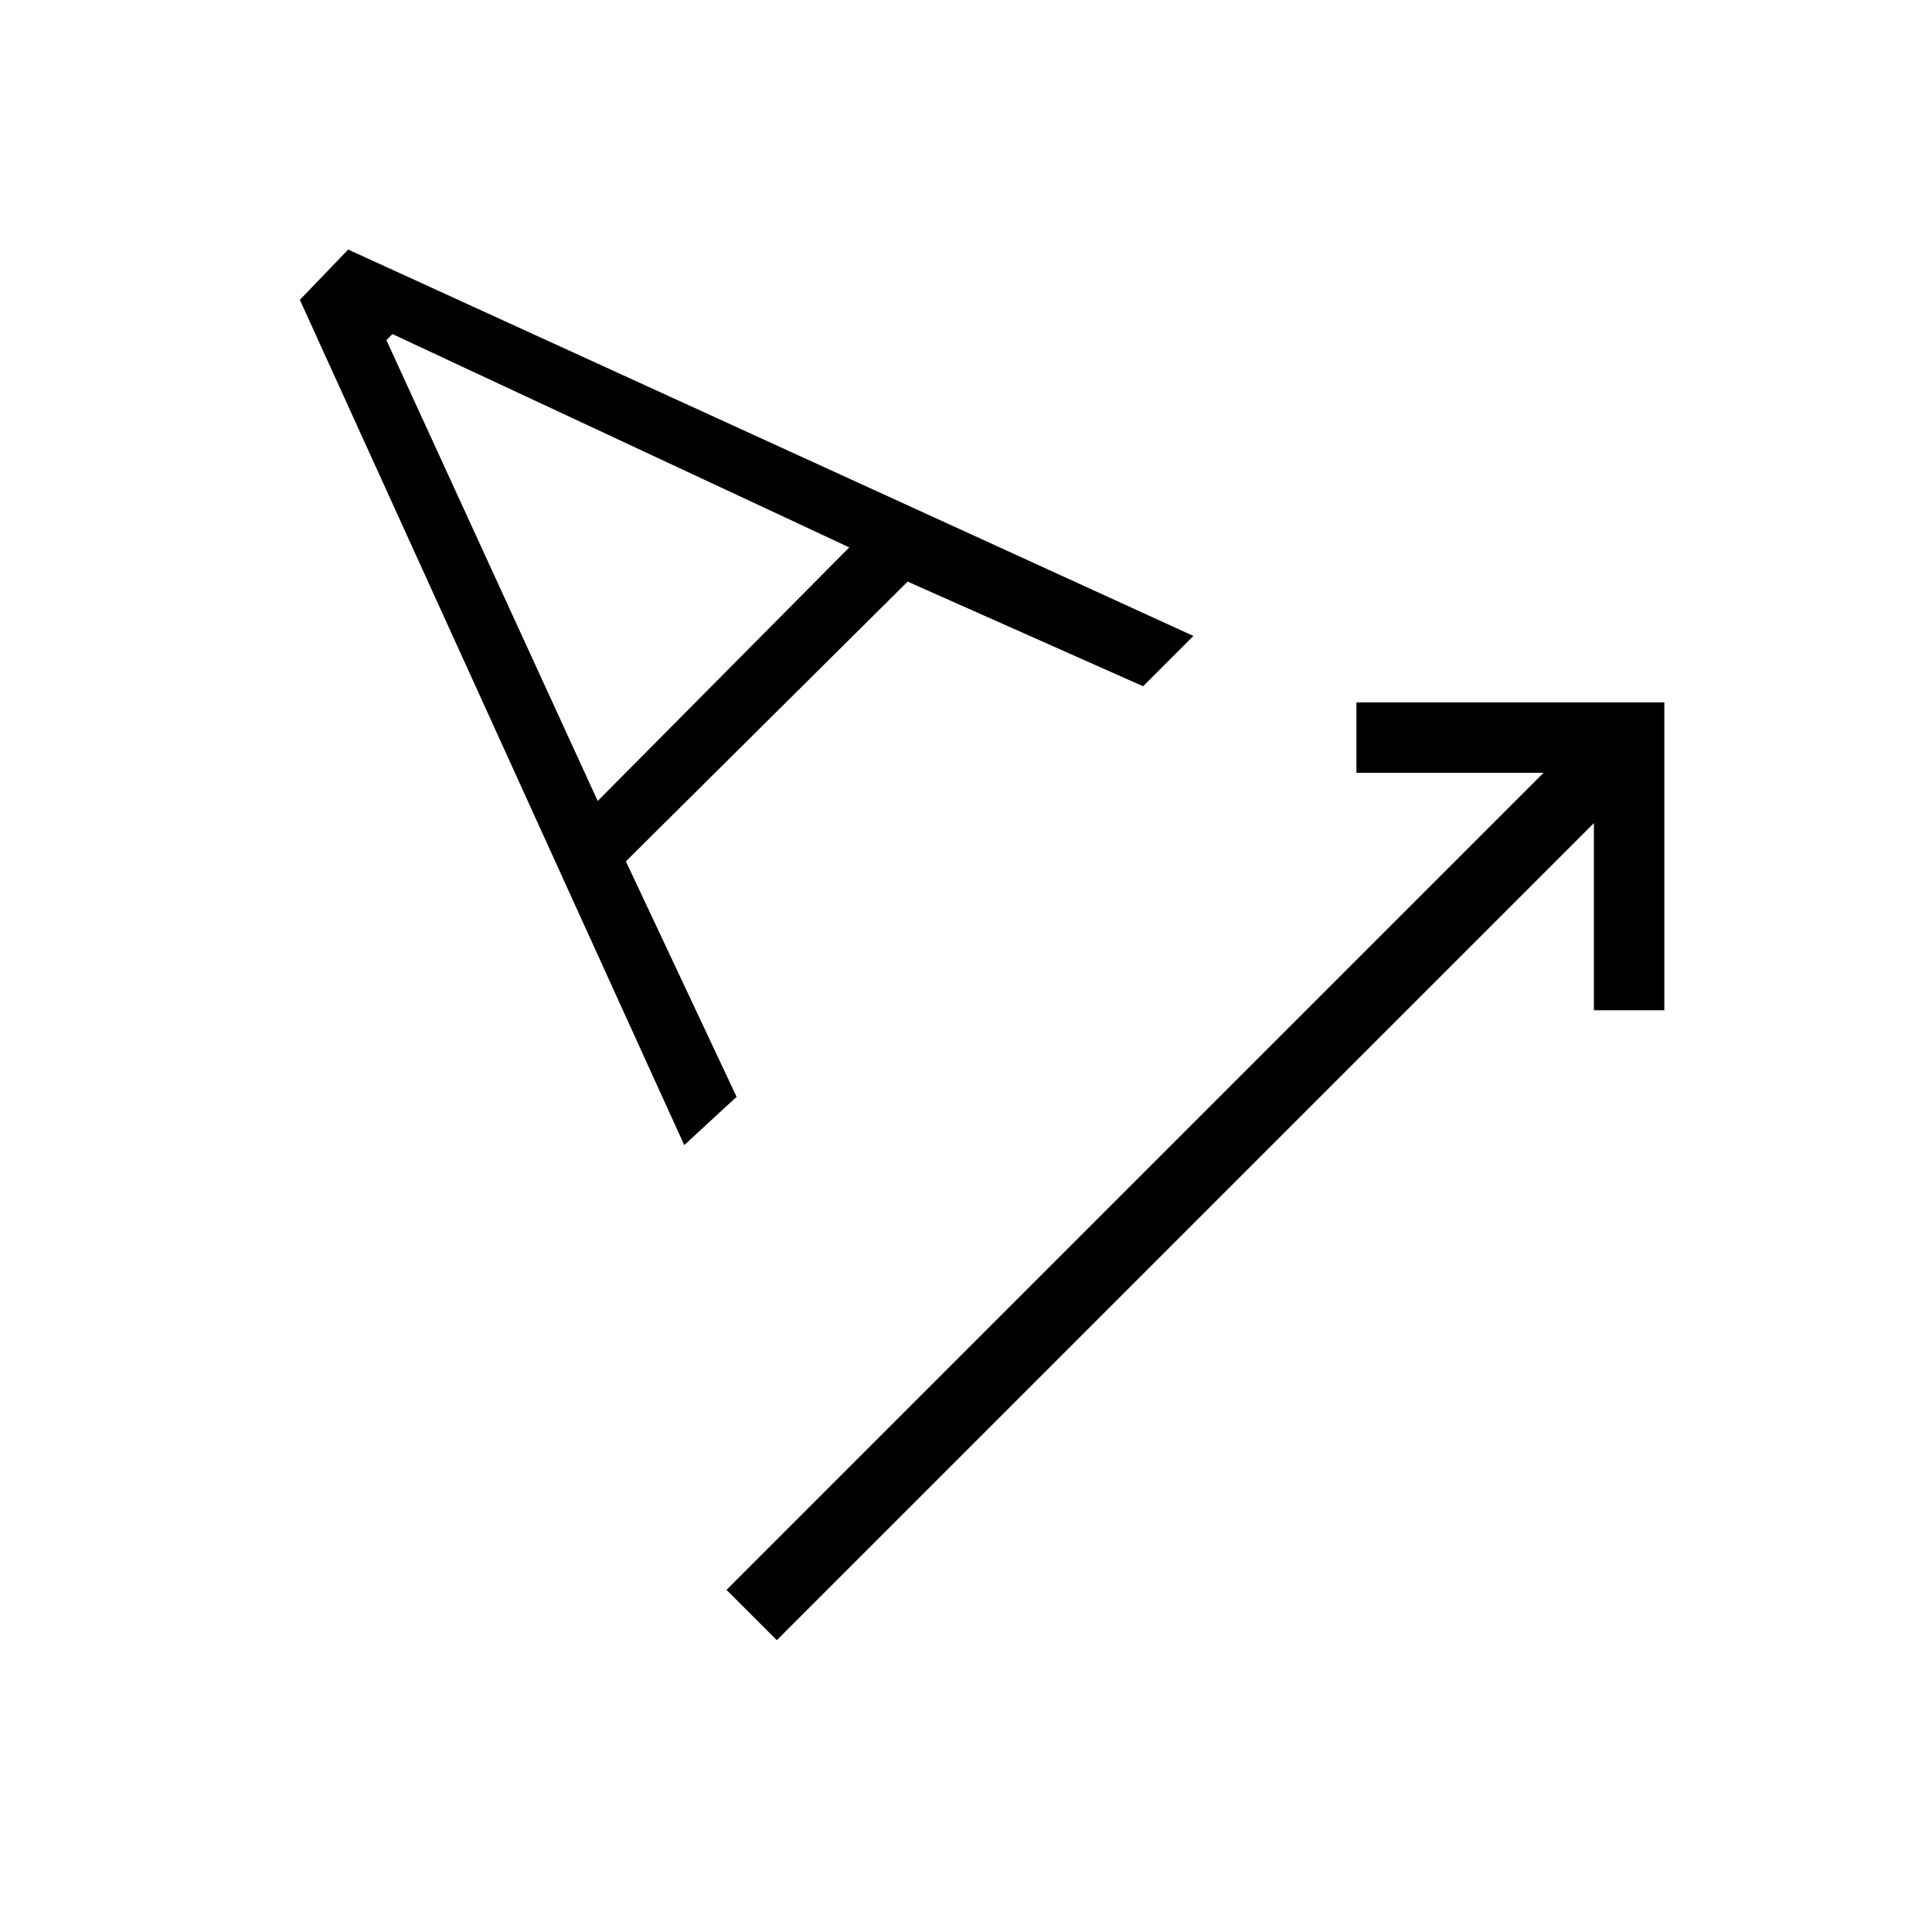 <svg xmlns="http://www.w3.org/2000/svg" height="48" width="48"><path d="M19.3 40.75 18.05 39.5 38.35 19.2H33.7V17.45H41.35V25.1H39.6V20.45ZM17 28.45 7.45 7.45 8.65 6.2 29.65 15.8 28.4 17.05 22.55 14.45 15.55 21.4 18.3 27.25ZM14.85 19.9 21.1 13.6 9.75 8.3 9.6 8.45Z"/></svg>